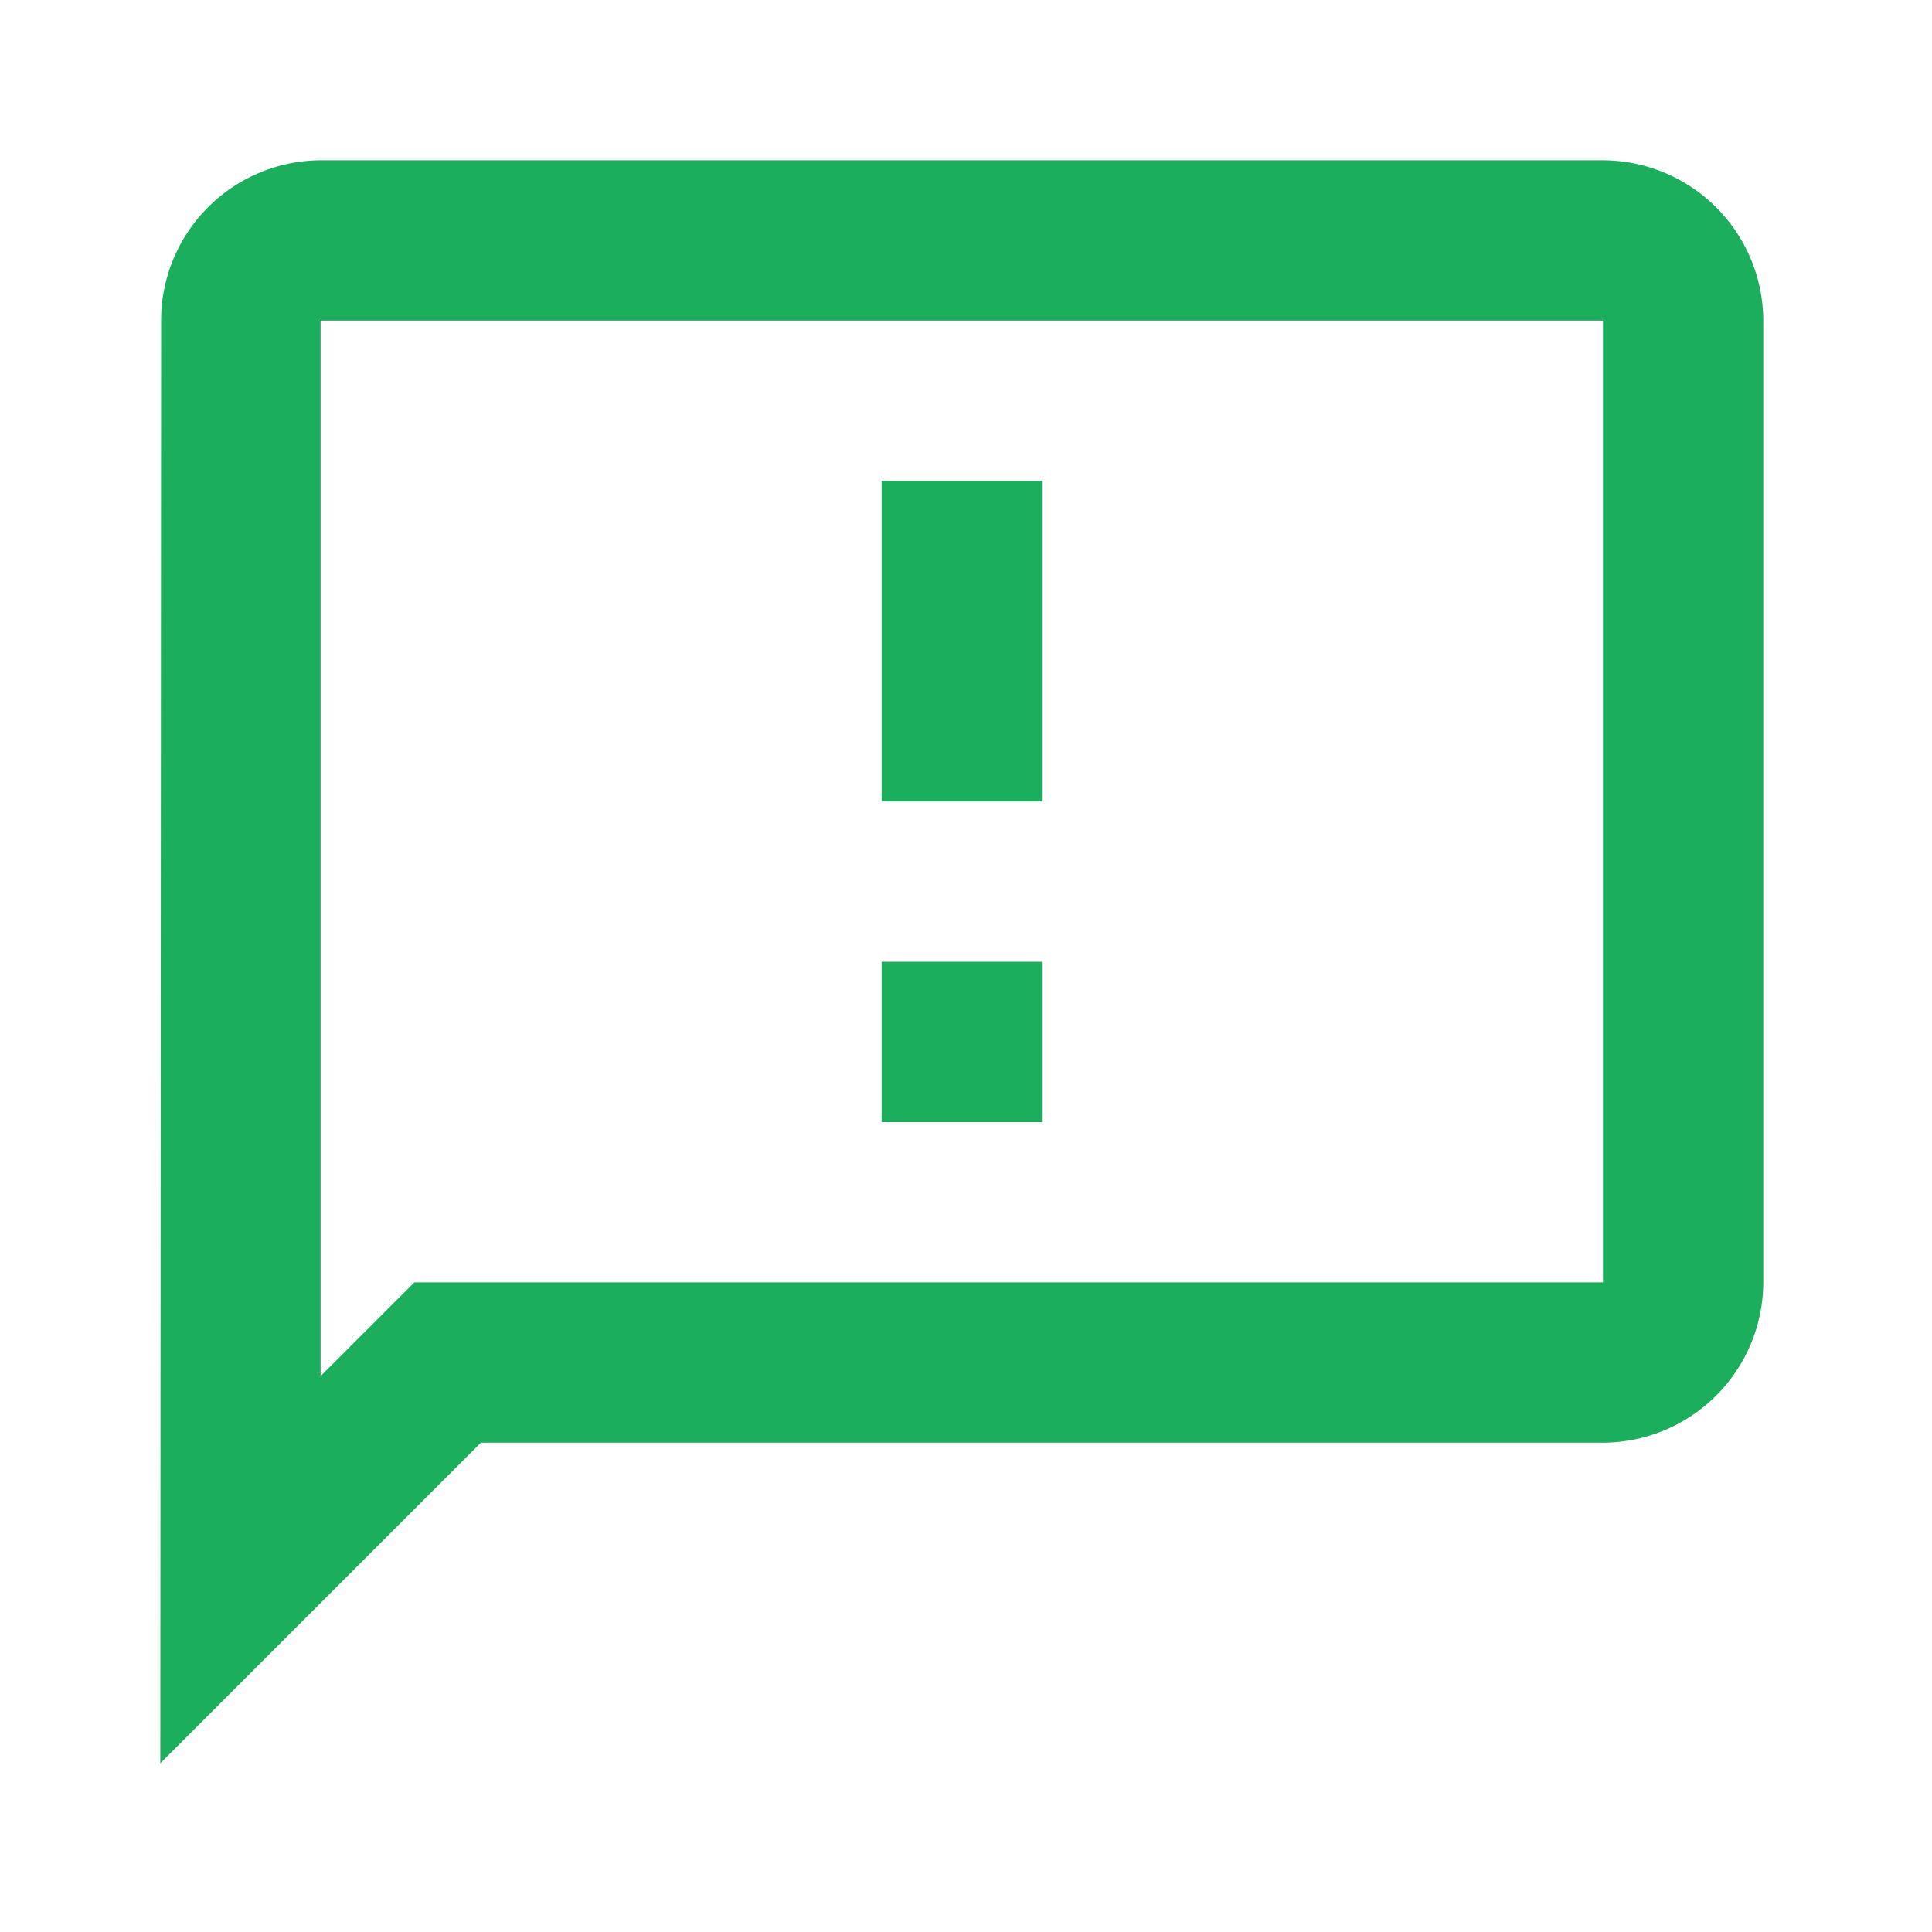 <svg xmlns="http://www.w3.org/2000/svg" xmlns:xlink="http://www.w3.org/1999/xlink" width="67" height="67" viewBox="0 0 67 67">
  <defs>
    <clipPath id="clip-path">
      <rect id="Rectangle_5564" data-name="Rectangle 5564" width="67" height="67" fill="#fff" stroke="#707070" stroke-width="1"/>
    </clipPath>
  </defs>
  <g id="complaint" clip-path="url(#clip-path)">
    <g id="feedback_black_24dp" transform="translate(0)">
      <path id="Path_10251" data-name="Path 10251" d="M0,0H66.707V66.707H0Z" fill="none"/>
      <path id="Path_10252" data-name="Path 10252" d="M54.031,4H9.559A5.559,5.559,0,0,0,4.028,9.559L4,59.59,15.118,48.472H54.031a5.576,5.576,0,0,0,5.559-5.559V9.559A5.576,5.576,0,0,0,54.031,4Zm0,38.913H12.811l-1.64,1.64L9.559,46.165V9.559H54.031ZM29.015,31.795h5.559v5.559H29.015Zm0-16.677h5.559V26.236H29.015Z" transform="translate(1.559 1.559)" fill="#1baf5d"/>
    </g>
  </g>
</svg>
